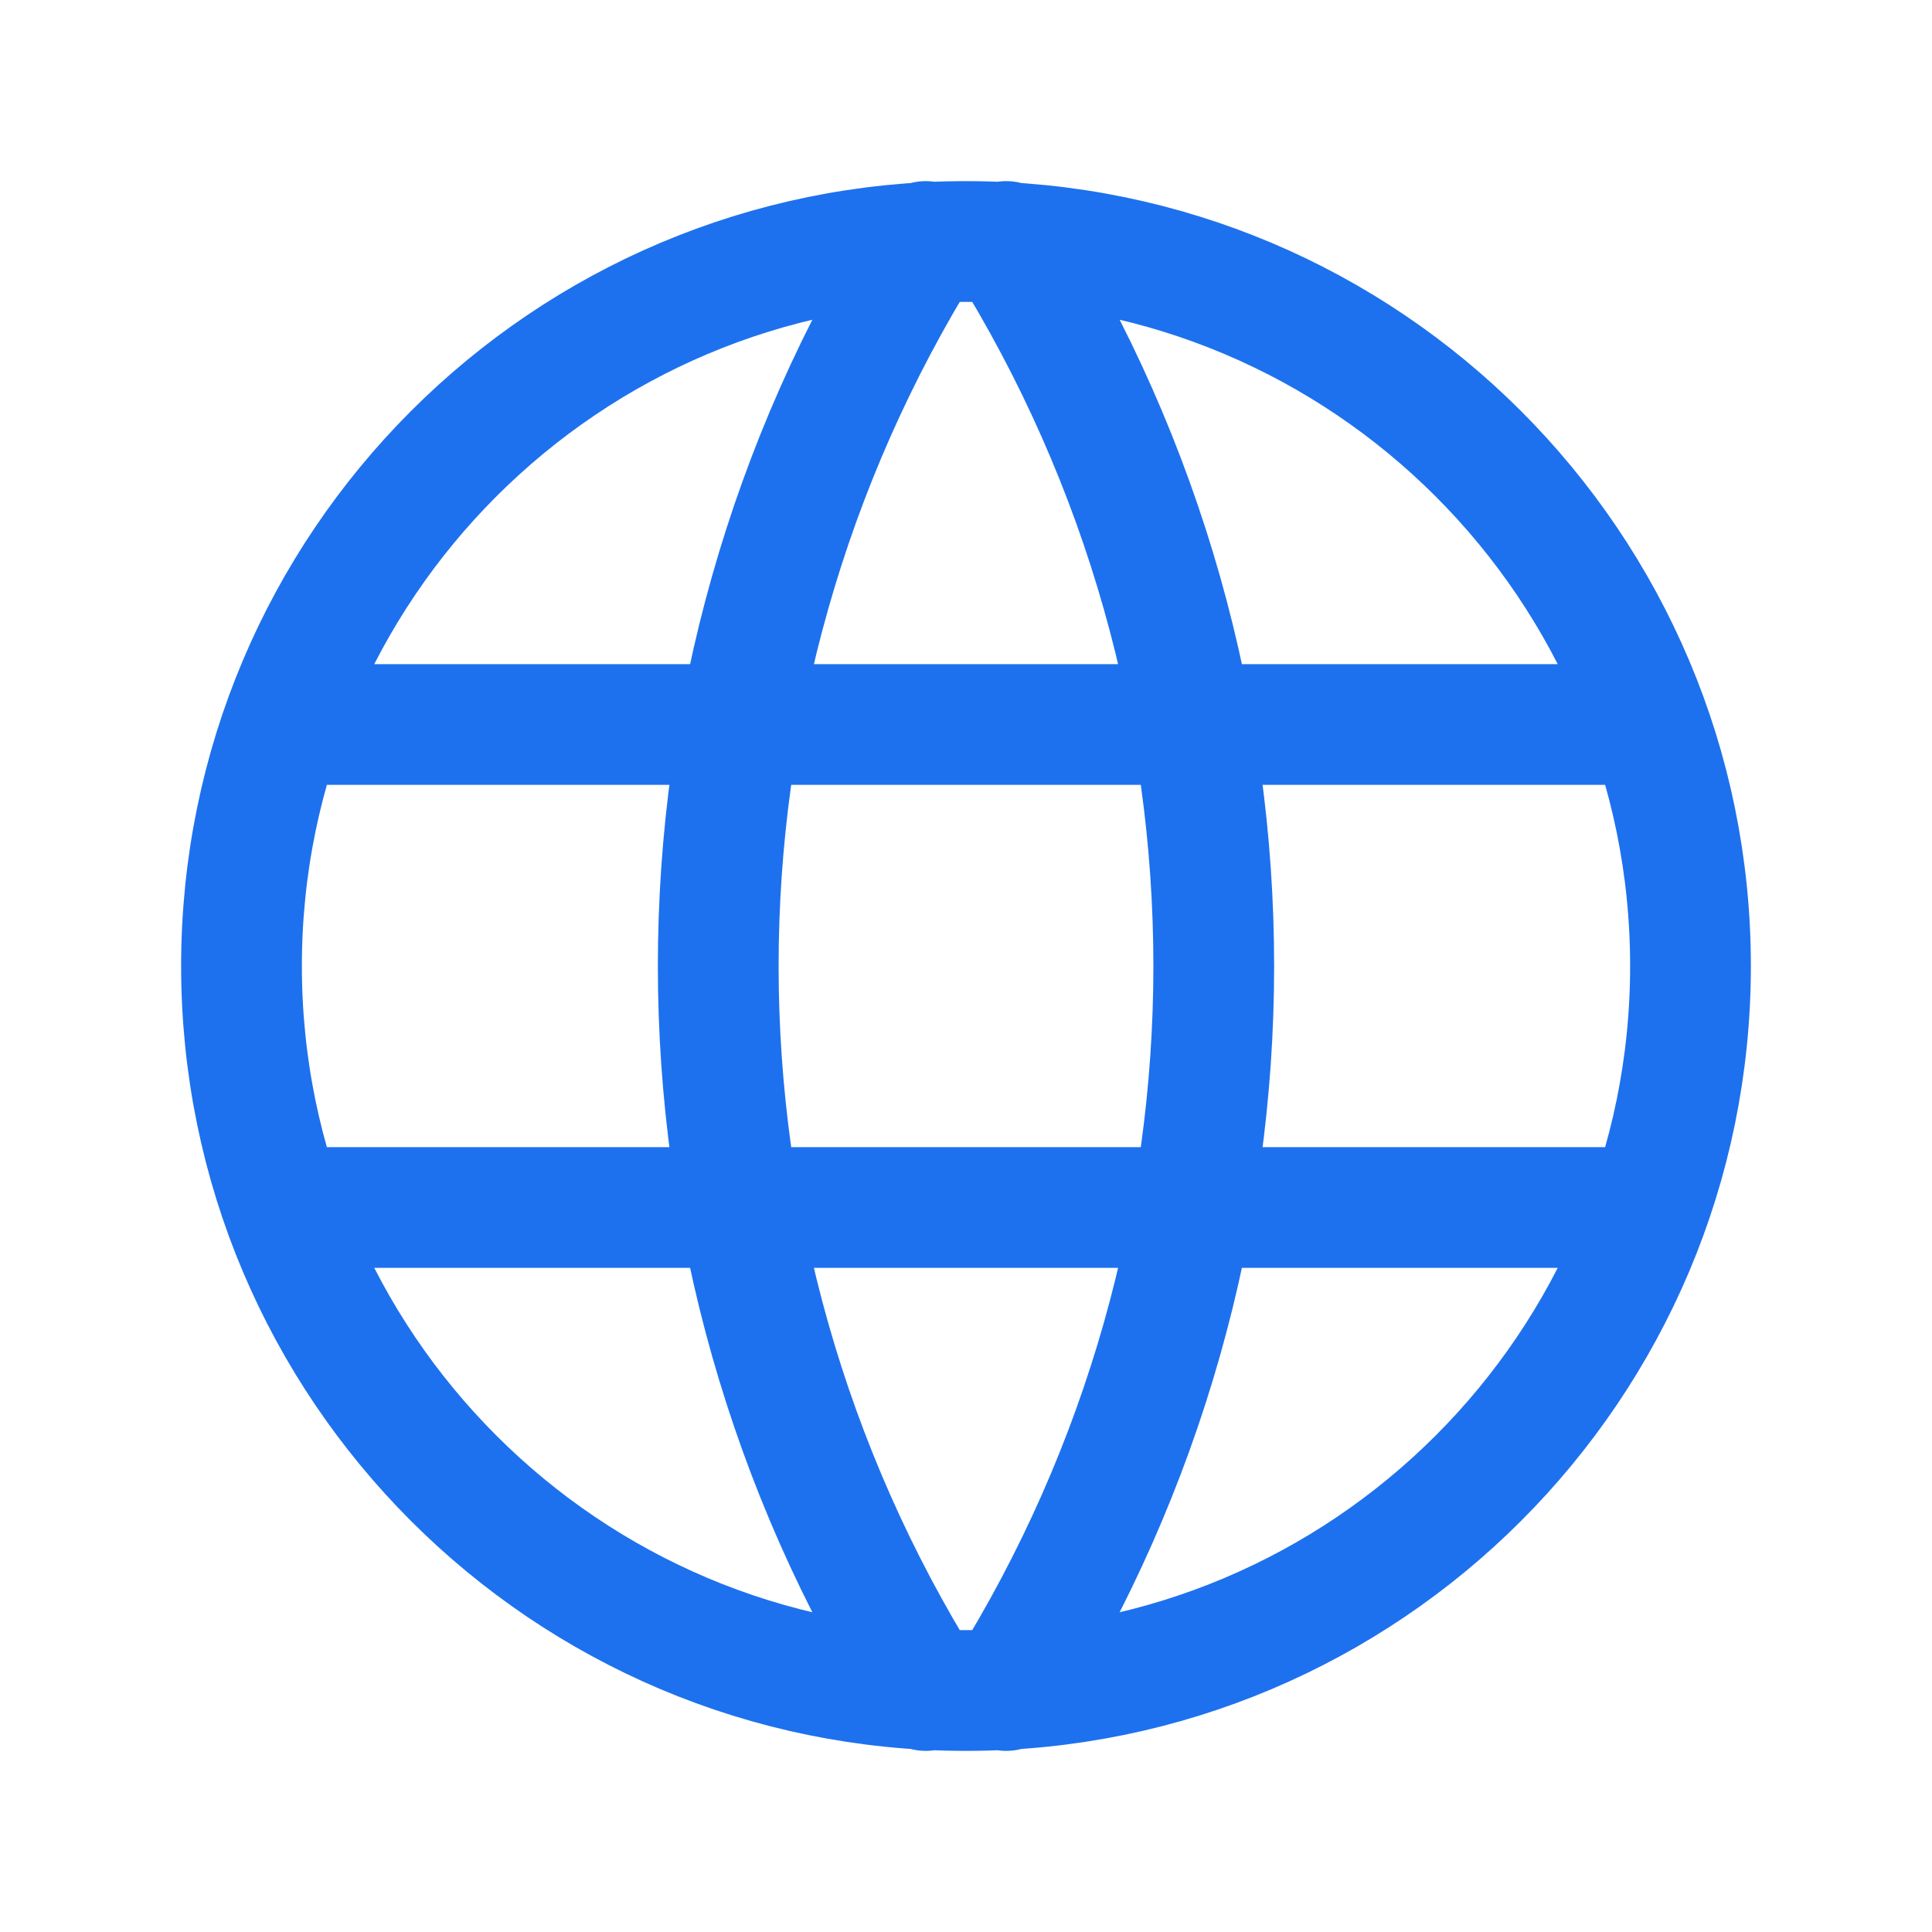 <svg width="48" height="48" viewBox="0 0 48 48" fill="none" xmlns="http://www.w3.org/2000/svg">
<path d="M7.2 18H40.8M7.2 30H40.8M23 6C16.126 17.016 16.126 30.984 23 42M25 6C31.874 17.016 31.874 30.984 25 42M42 24C42 33.941 33.941 42 24 42C14.059 42 6 33.941 6 24C6 14.059 14.059 6 24 6C33.941 6 42 14.059 42 24Z" stroke="#1D71EE" stroke-width="3" stroke-linecap="round" stroke-linejoin="round"/>
</svg>
